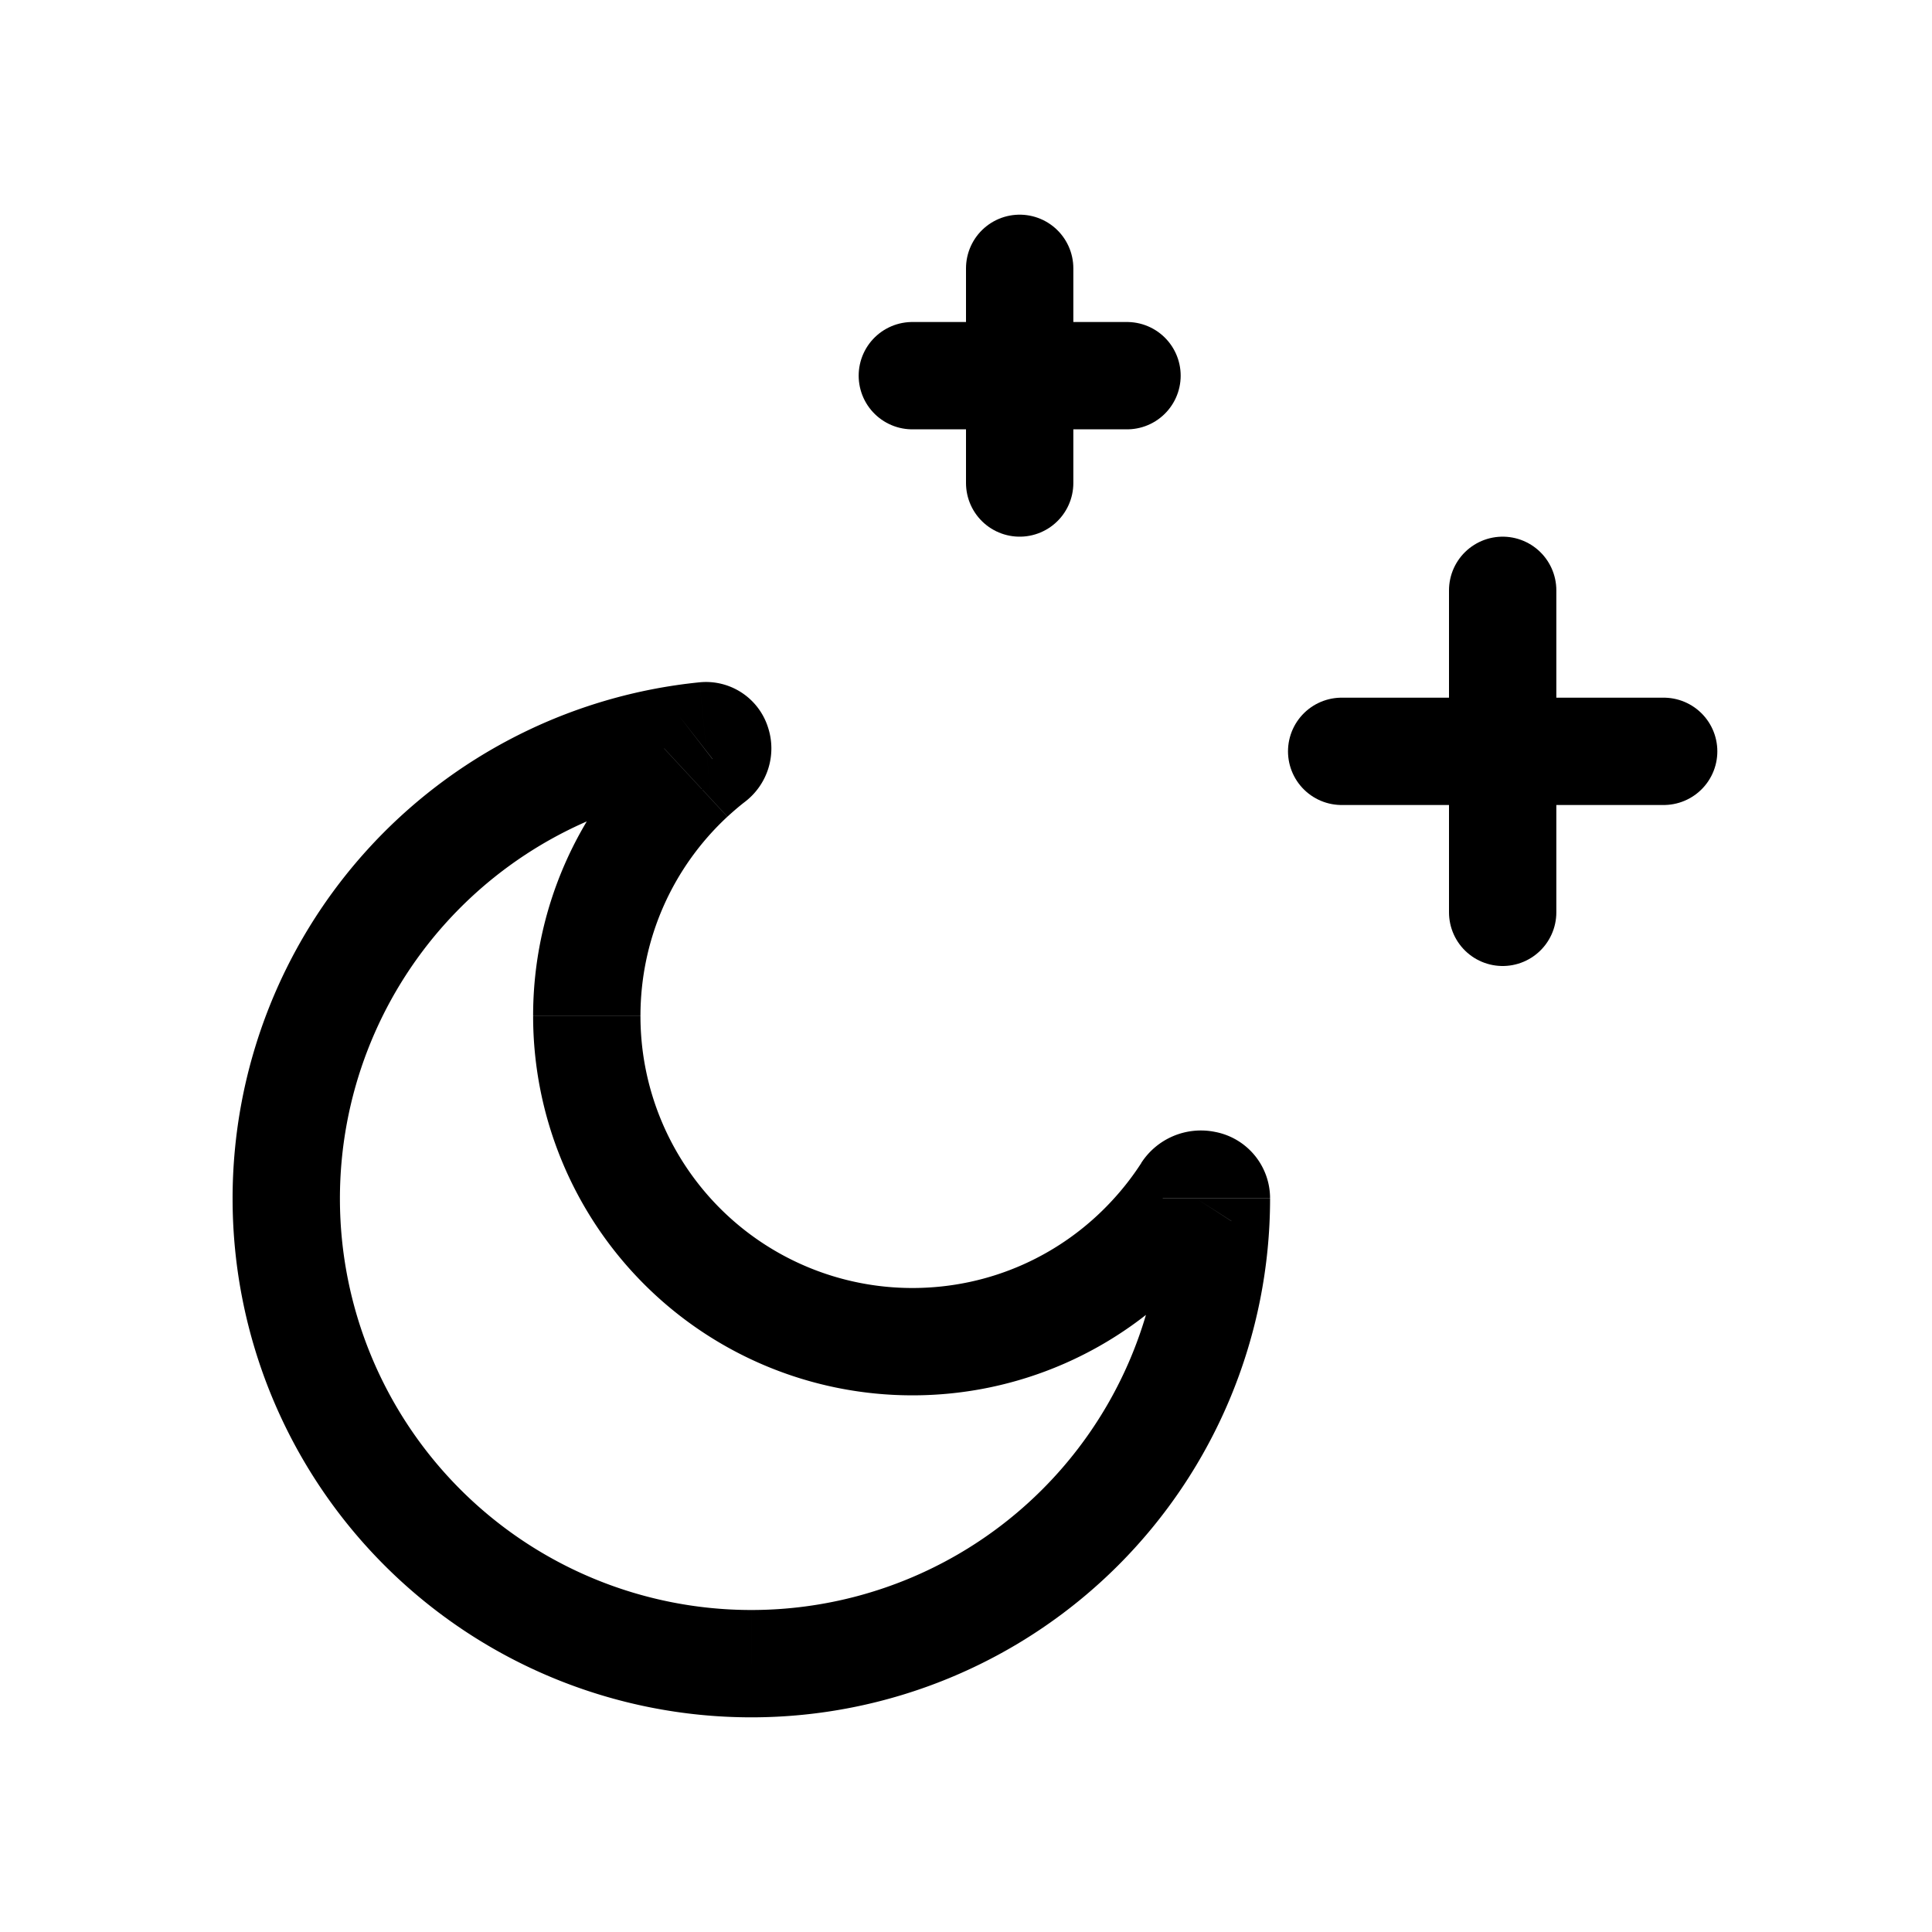 <svg fill="none" height="18" width="18" xmlns="http://www.w3.org/2000/svg"><path d="m10.725 11.529-.367-.34zm-4.287-4.287.34.367zm.2-.17-.306-.395.307.394zm4.415 4.034.42.27zm-.42-.27a2.548 2.548 0 0 1 -.275.353l.733.68c.141-.152.27-.317.382-.492l-.84-.542zm-.275.353c-.463.5-1.124.811-1.858.811v1a3.525 3.525 0 0 0 2.591-1.131zm-1.858.811a2.533 2.533 0 0 1 -2.533-2.533h-1a3.533 3.533 0 0 0 3.533 3.533zm-2.533-2.533c0-.734.311-1.395.81-1.858l-.68-.733a3.525 3.525 0 0 0 -1.13 2.59h1zm.81-1.858c.055-.05.11-.098.169-.143l-.614-.79c-.081.064-.16.13-.234.2l.68.733zm-3.61 3.558a3.834 3.834 0 0 1 3.45-3.815l-.1-.995a4.834 4.834 0 0 0 -4.35 4.81zm3.833 3.833a3.833 3.833 0 0 1 -3.833-3.833h-1a4.833 4.833 0 0 0 4.833 4.833zm3.833-3.833a3.833 3.833 0 0 1 -3.833 3.833v1a4.833 4.833 0 0 0 4.833-4.833zm-3.887-3.701a.626.626 0 0 0 .21-.687.606.606 0 0 0 -.639-.422l.1.995a.394.394 0 0 1 -.412-.267.374.374 0 0 1 .127-.408zm4.527 3.91a.338.338 0 0 1 -.541.04.373.373 0 0 1 -.099-.25h1a.63.63 0 0 0 -.511-.62.662.662 0 0 0 -.69.29z" fill="currentColor"/><path d="m14 5.5v3m-1.5-1.5h3m-6-4.5v1m0 0v1m0-1h-1m1 0h1" stroke="currentColor" stroke-linecap="round" stroke-linejoin="round"/></svg>
